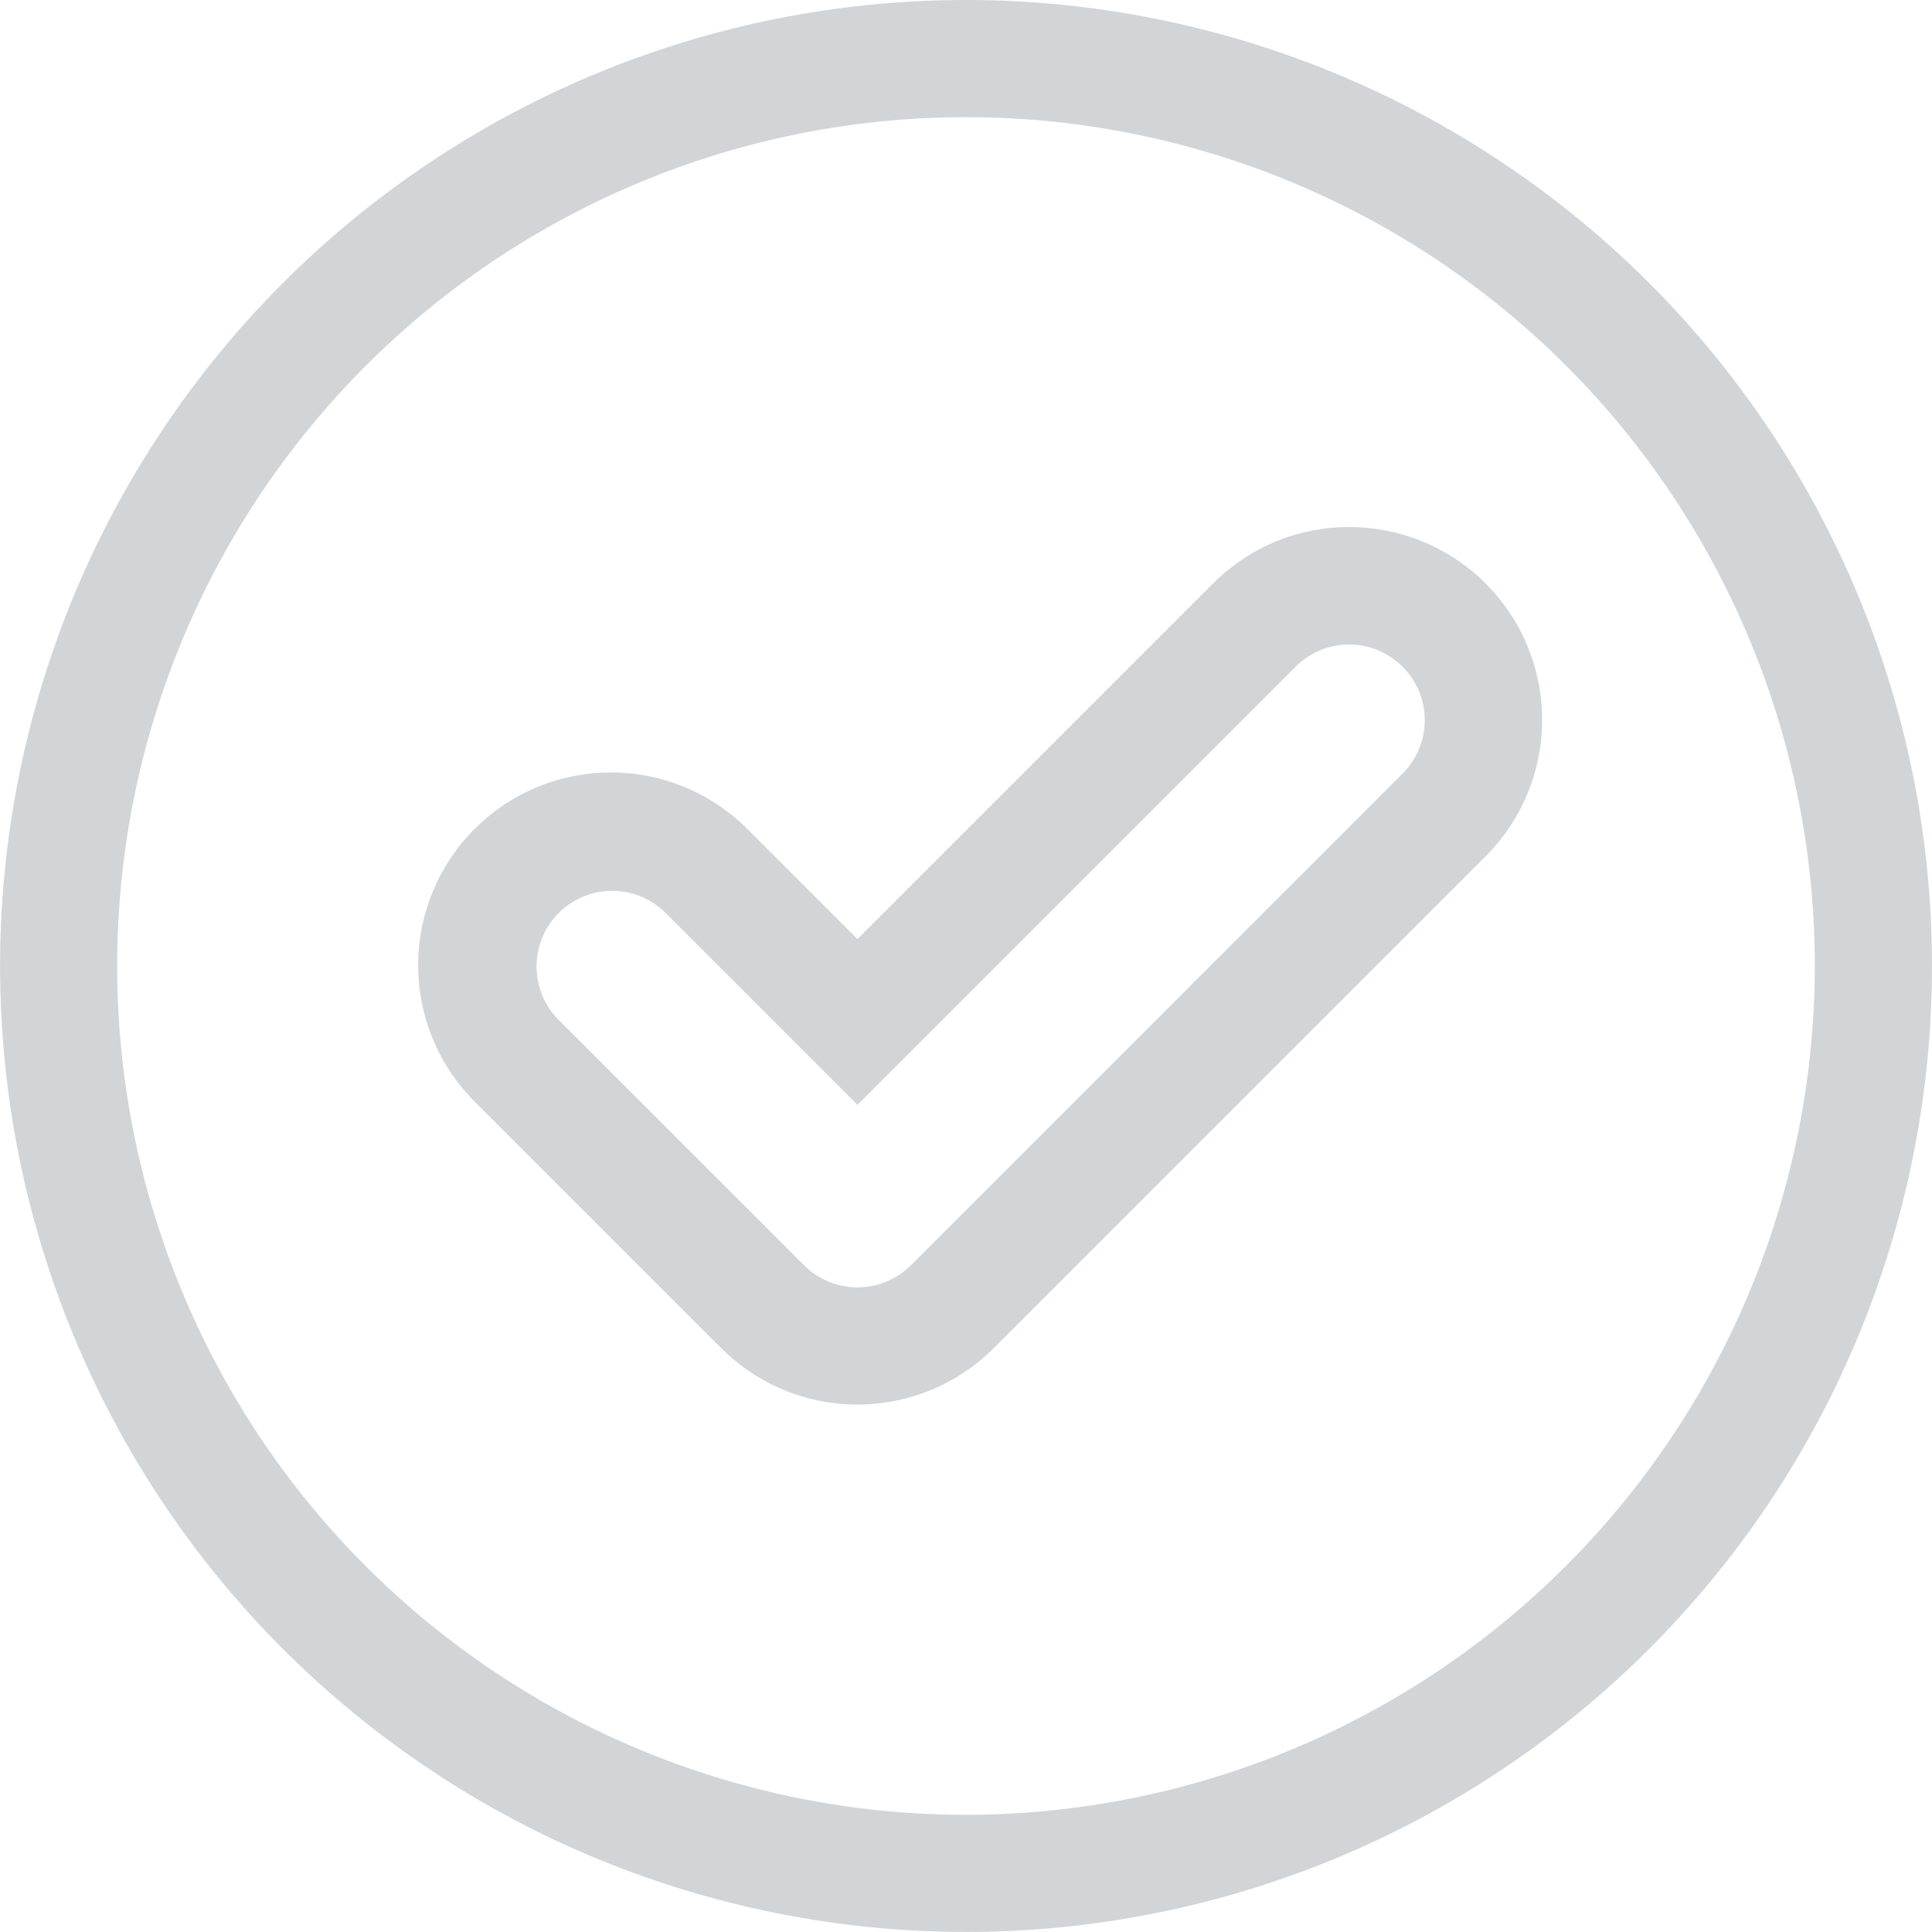 <svg xmlns="http://www.w3.org/2000/svg" width="225.04" height="225.04"><g fill="rgba(104,116,125,0.3)"><path d="M112.528 0h-.008a112.516 112.516 0 10.008 0zm-.008 211.39a98.87 98.87 0 1198.87-98.87 98.981 98.981 0 01-98.87 98.87z"/><path d="M157.174 61.393a22.3 22.3 0 00-15.952 6.65l-41.345 41.343-12.745-12.745A22.457 22.457 0 1055.374 128.4l28.628 28.624a22.448 22.448 0 0031.766-.008l57.242-57.242.036-.036.036-.037.09-.091a22.457 22.457 0 00-16-38.217zm6.271 28.64l-.089.088-57.249 57.25a8.8 8.8 0 01-12.444.01l-.01-.01-28.628-28.624a8.807 8.807 0 0112.454-12.455l22.4 22.4 51.025-51.023a8.807 8.807 0 0112.543 12.366z"/></g></svg>